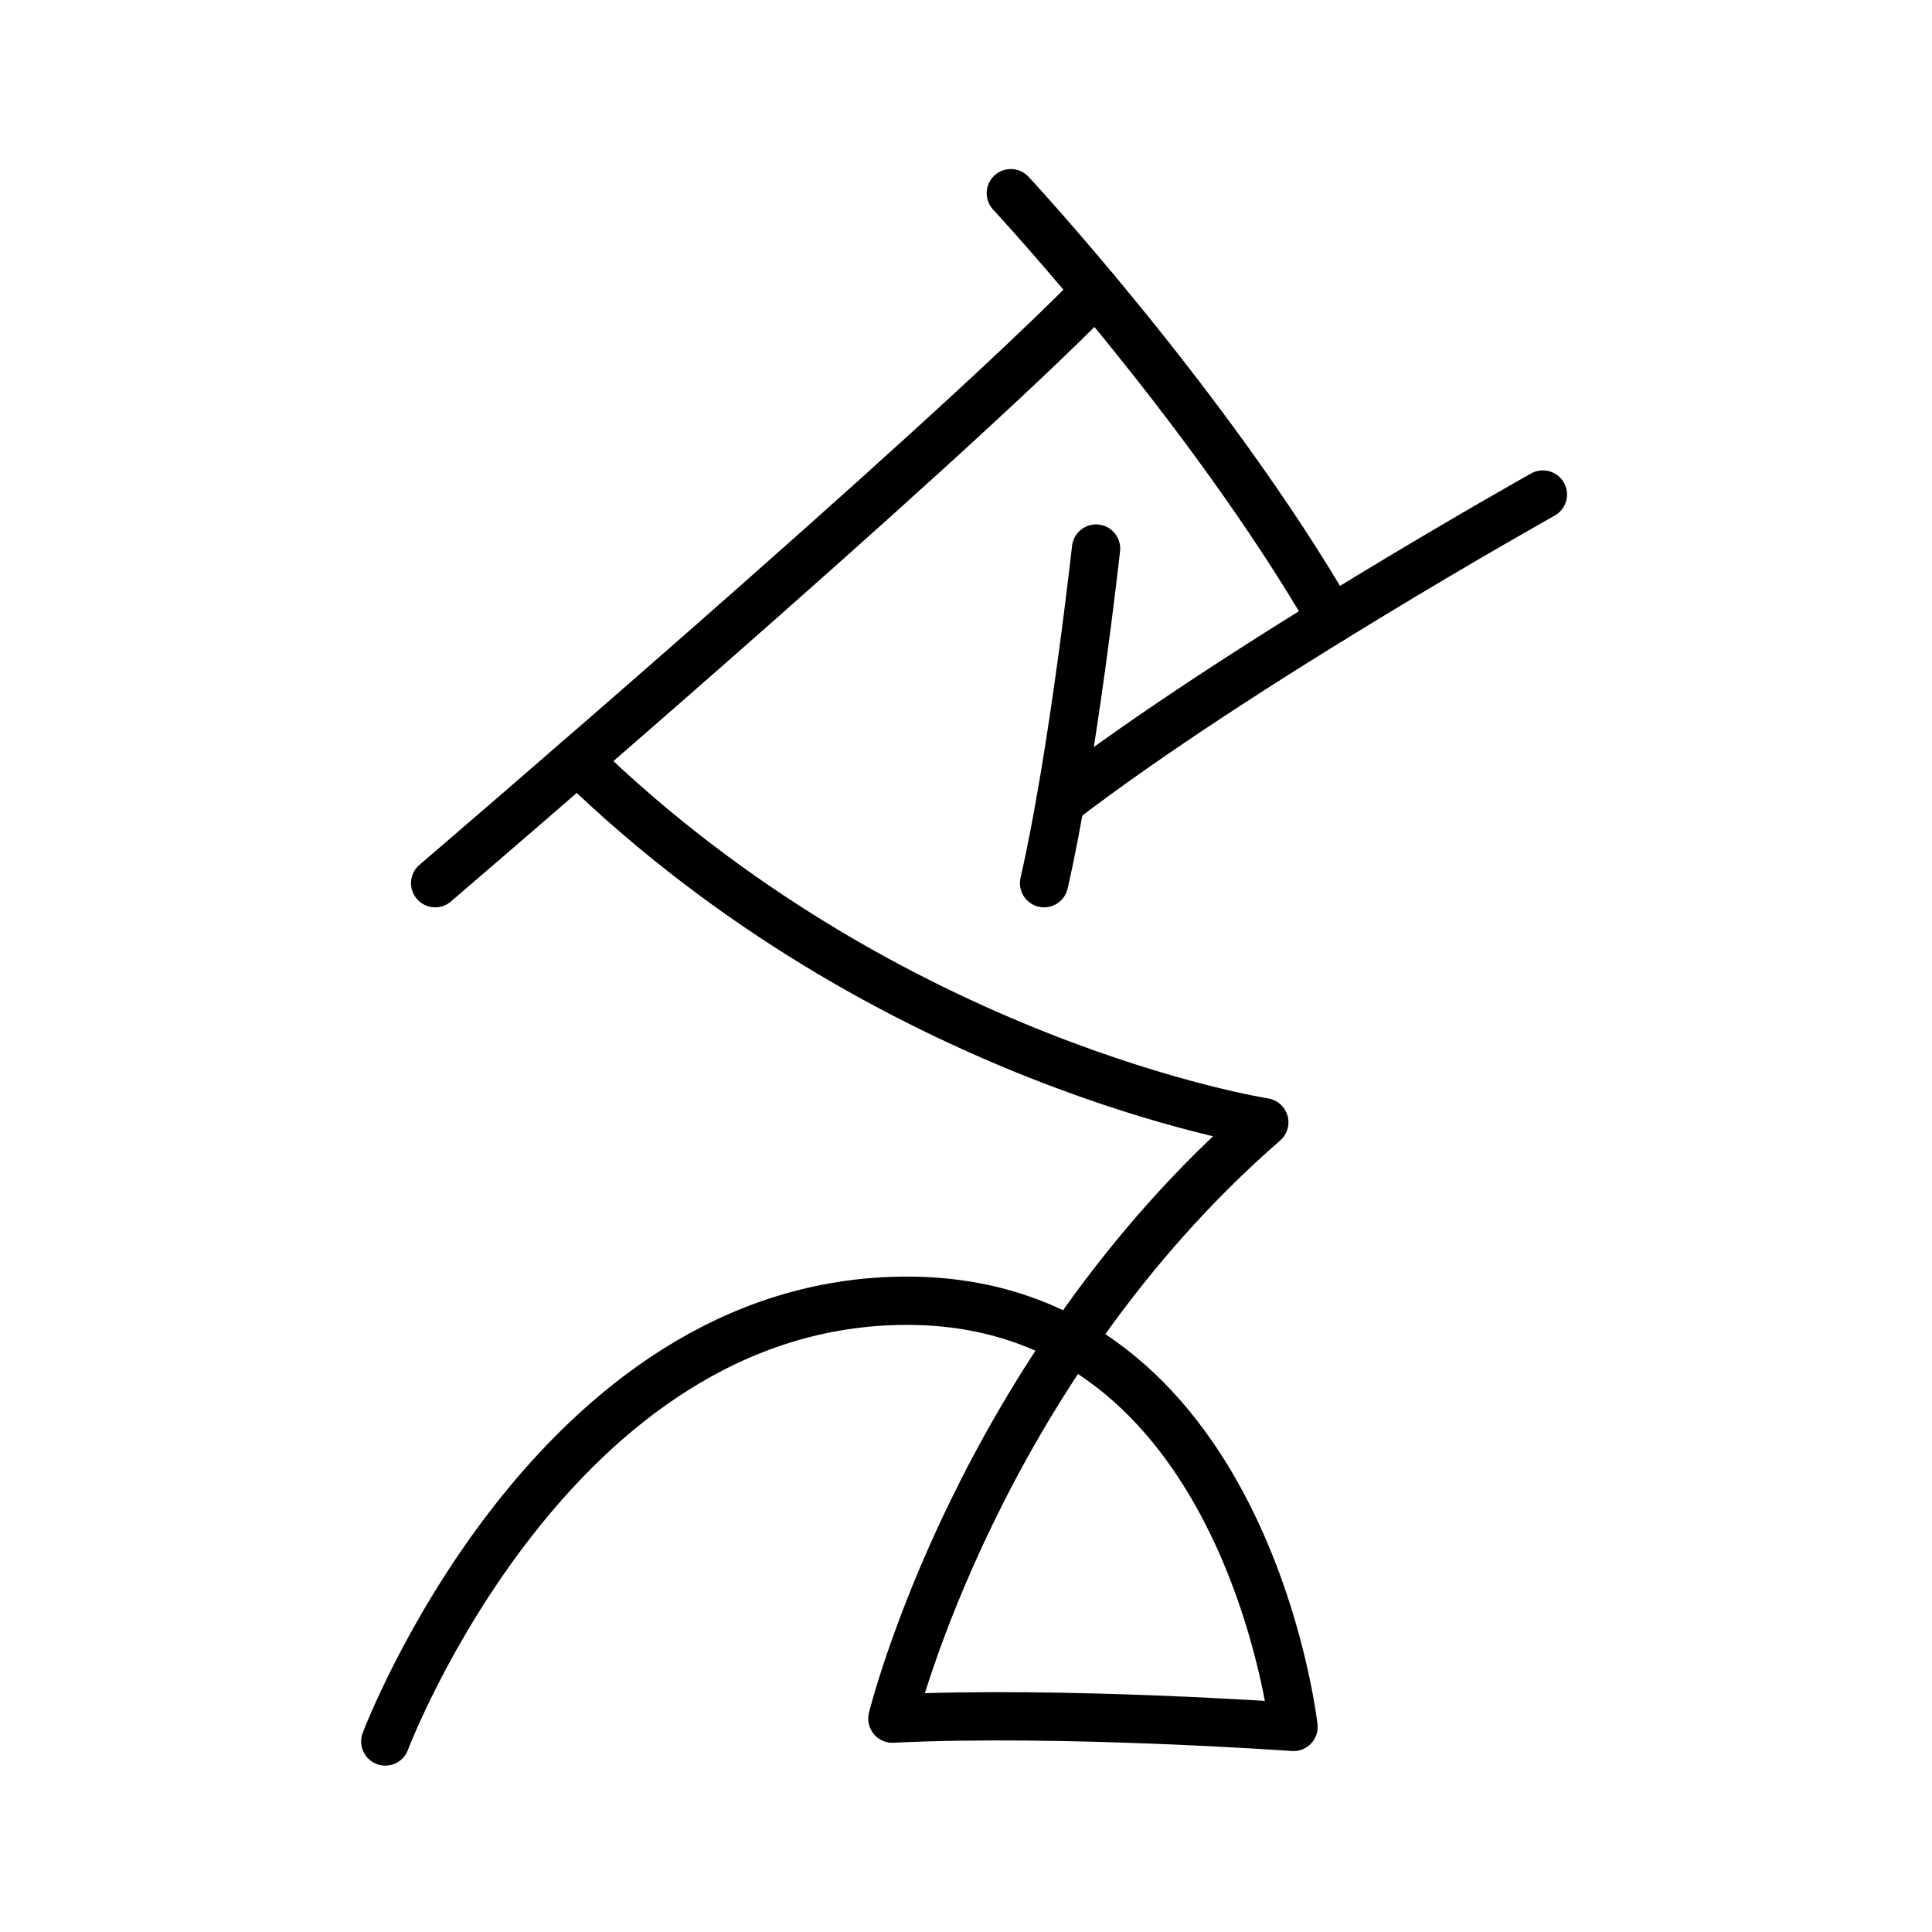 <svg id="Runes" xmlns="http://www.w3.org/2000/svg" width="800" height="800" viewBox="0 0 800 800">
  <defs>
    <style>
      .cls-1 {
        fill: none;
        stroke: #000;
        stroke-linecap: round;
        stroke-linejoin: round;
        stroke-width: 20px;
      }
    </style>
  </defs>
  <title>Y_Rune</title>
  <g id="Y">
    <path class="cls-1" d="M159.54,721.11s68.85-182.5,216-182.5c140.28,0,160.07,176.47,160.07,176.47s-96.38-6.88-166.09-3.44c0,0,35.29-143.62,154-246.93,0,0-155.3-24.25-284.38-149.89"/>
    <path class="cls-1" d="M453.85,227.15s-9.47,86.06-21.52,138.55"/>
    <path class="cls-1" d="M638.87,204.78s-126,70.5-199.85,127.33"/>
    <path class="cls-1" d="M418.57,80s81.57,87.81,132.86,176.43"/>
    <path class="cls-1" d="M180.19,365.7S389.31,186.83,453.85,120.51"/>
  </g>
</svg>
